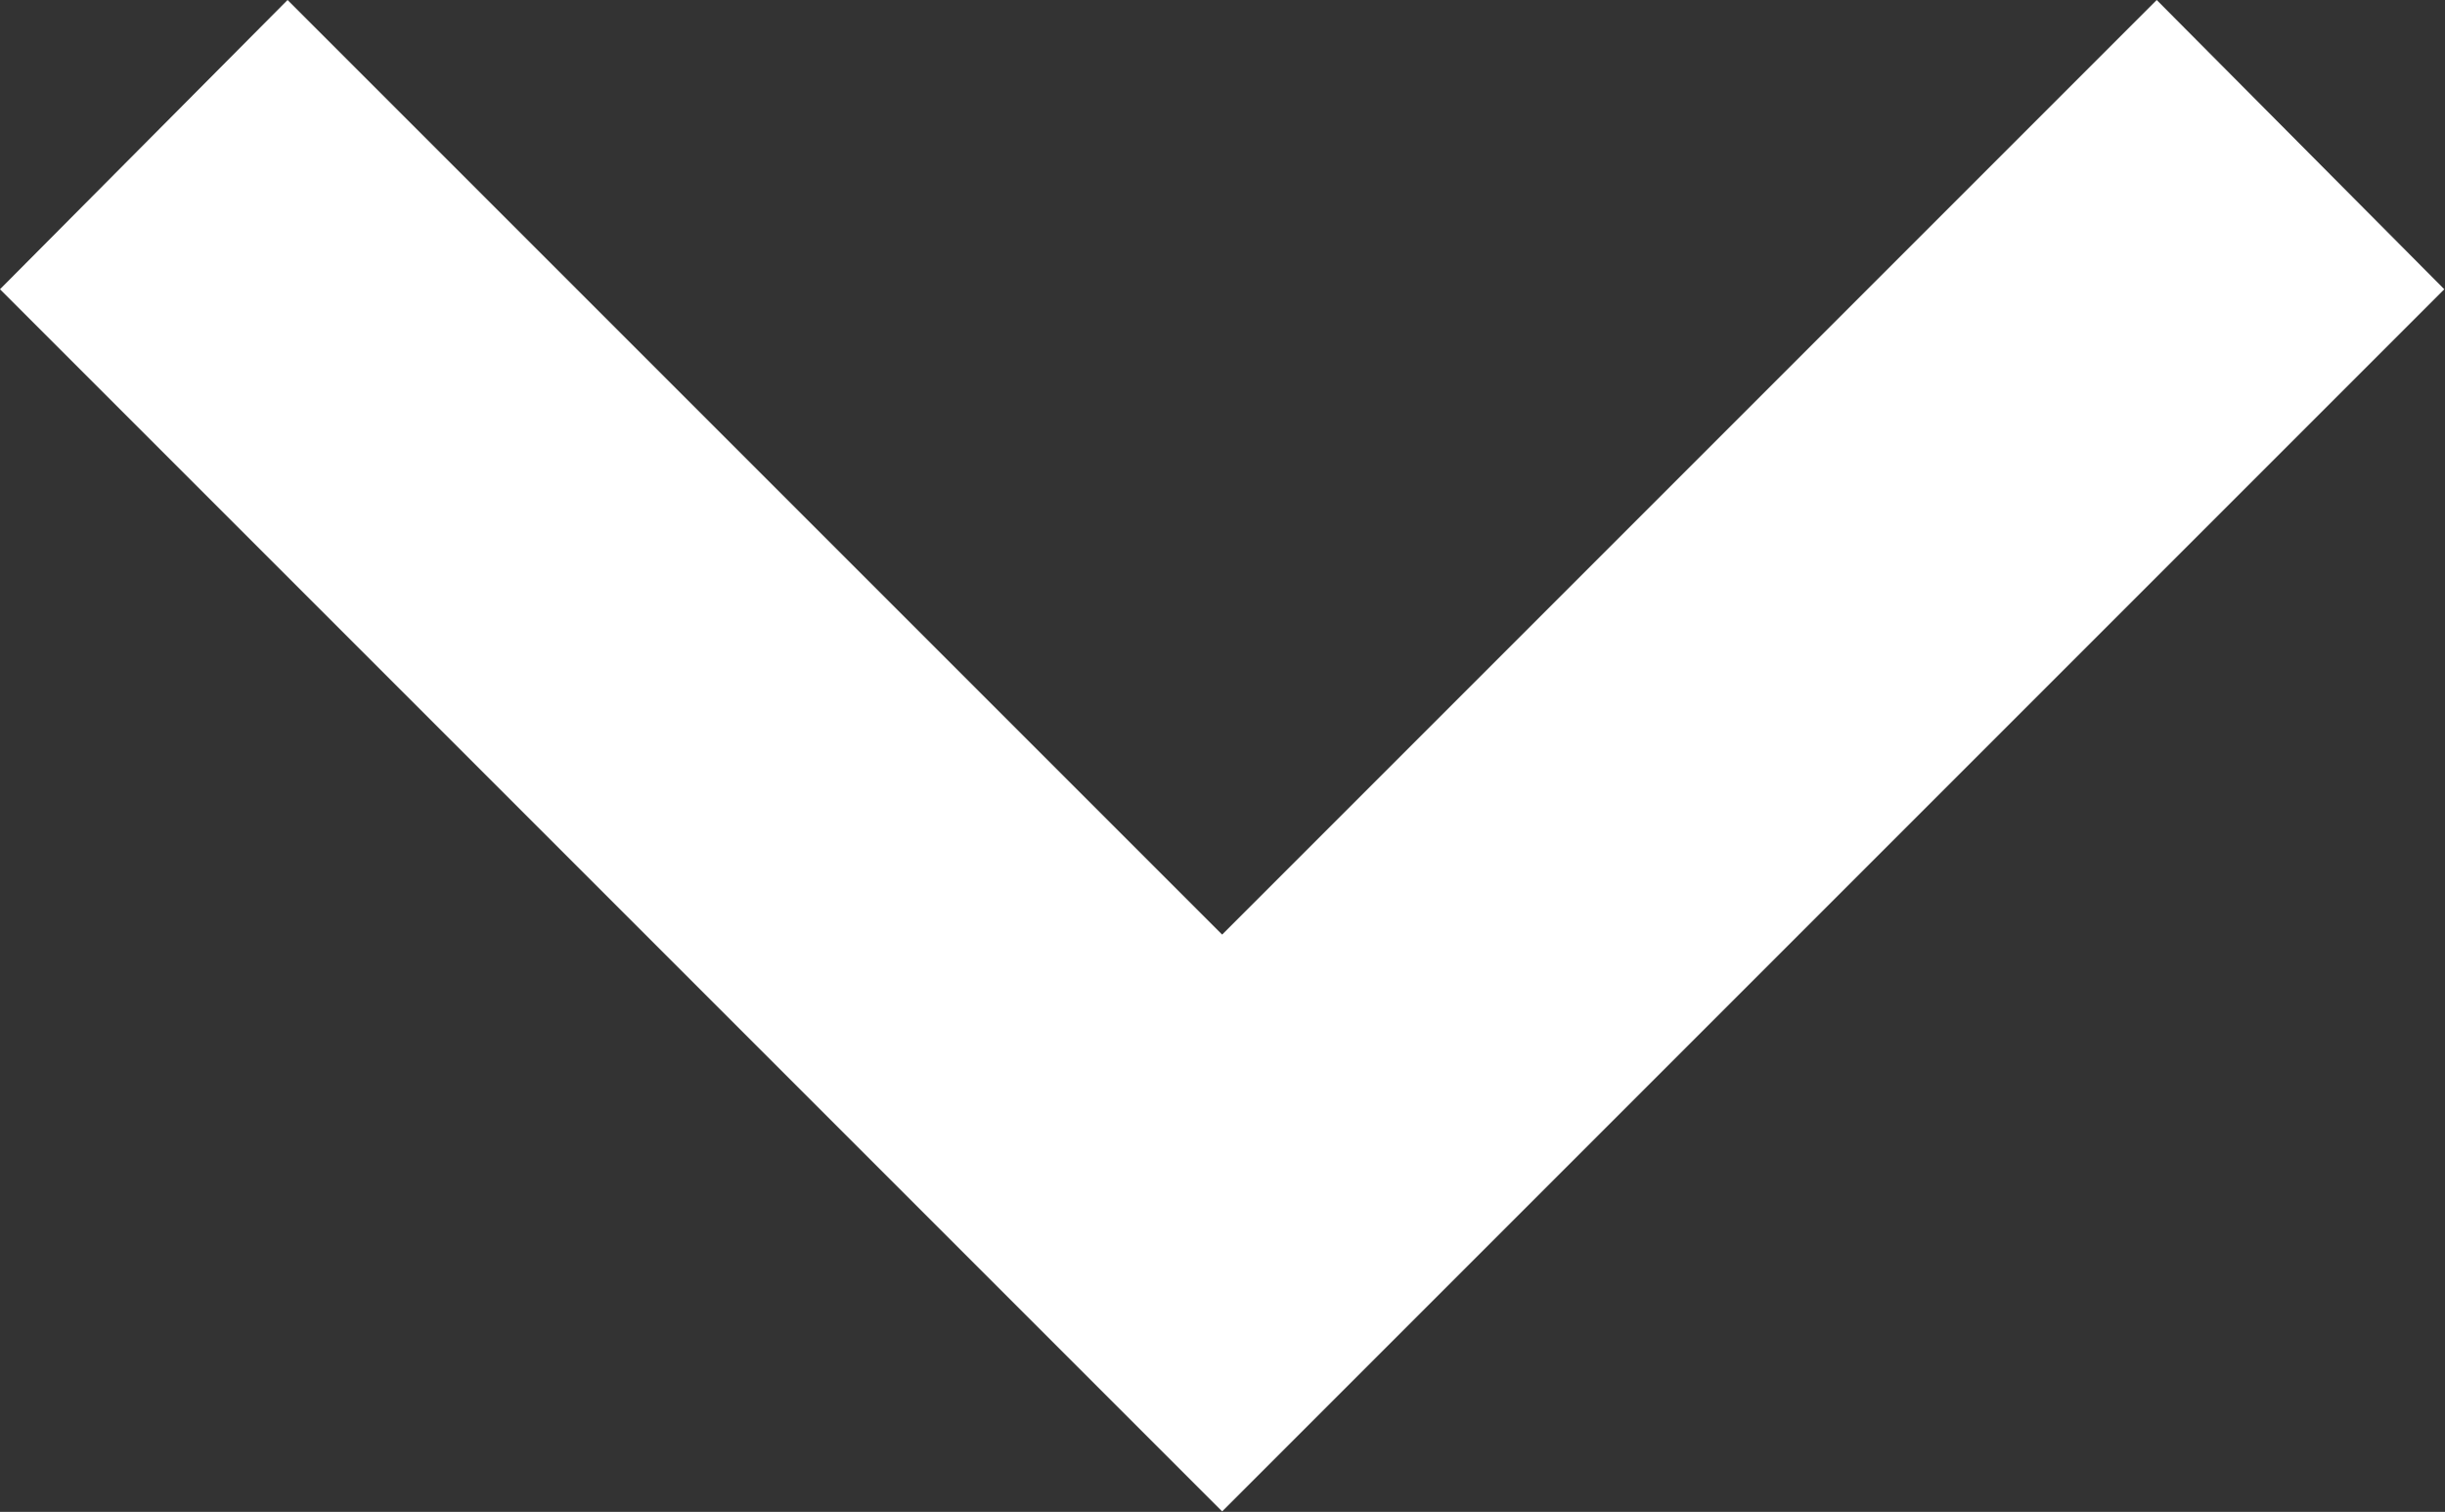 <svg xmlns="http://www.w3.org/2000/svg" width="10.203" height="6.309" viewBox="0 0 10.203 6.309"><rect x="0" y="0" width="10.203" height="6.309" fill="#333333" stroke="none"/><defs><style>.a{fill:#fff;}</style></defs><path class="a" d="M7.2,8.58l3.9,3.9L15,8.58l1.2,1.207-1.2,1.2-3.9,3.9L6,9.787Z" transform="translate(-6 -8.58)"/></svg>